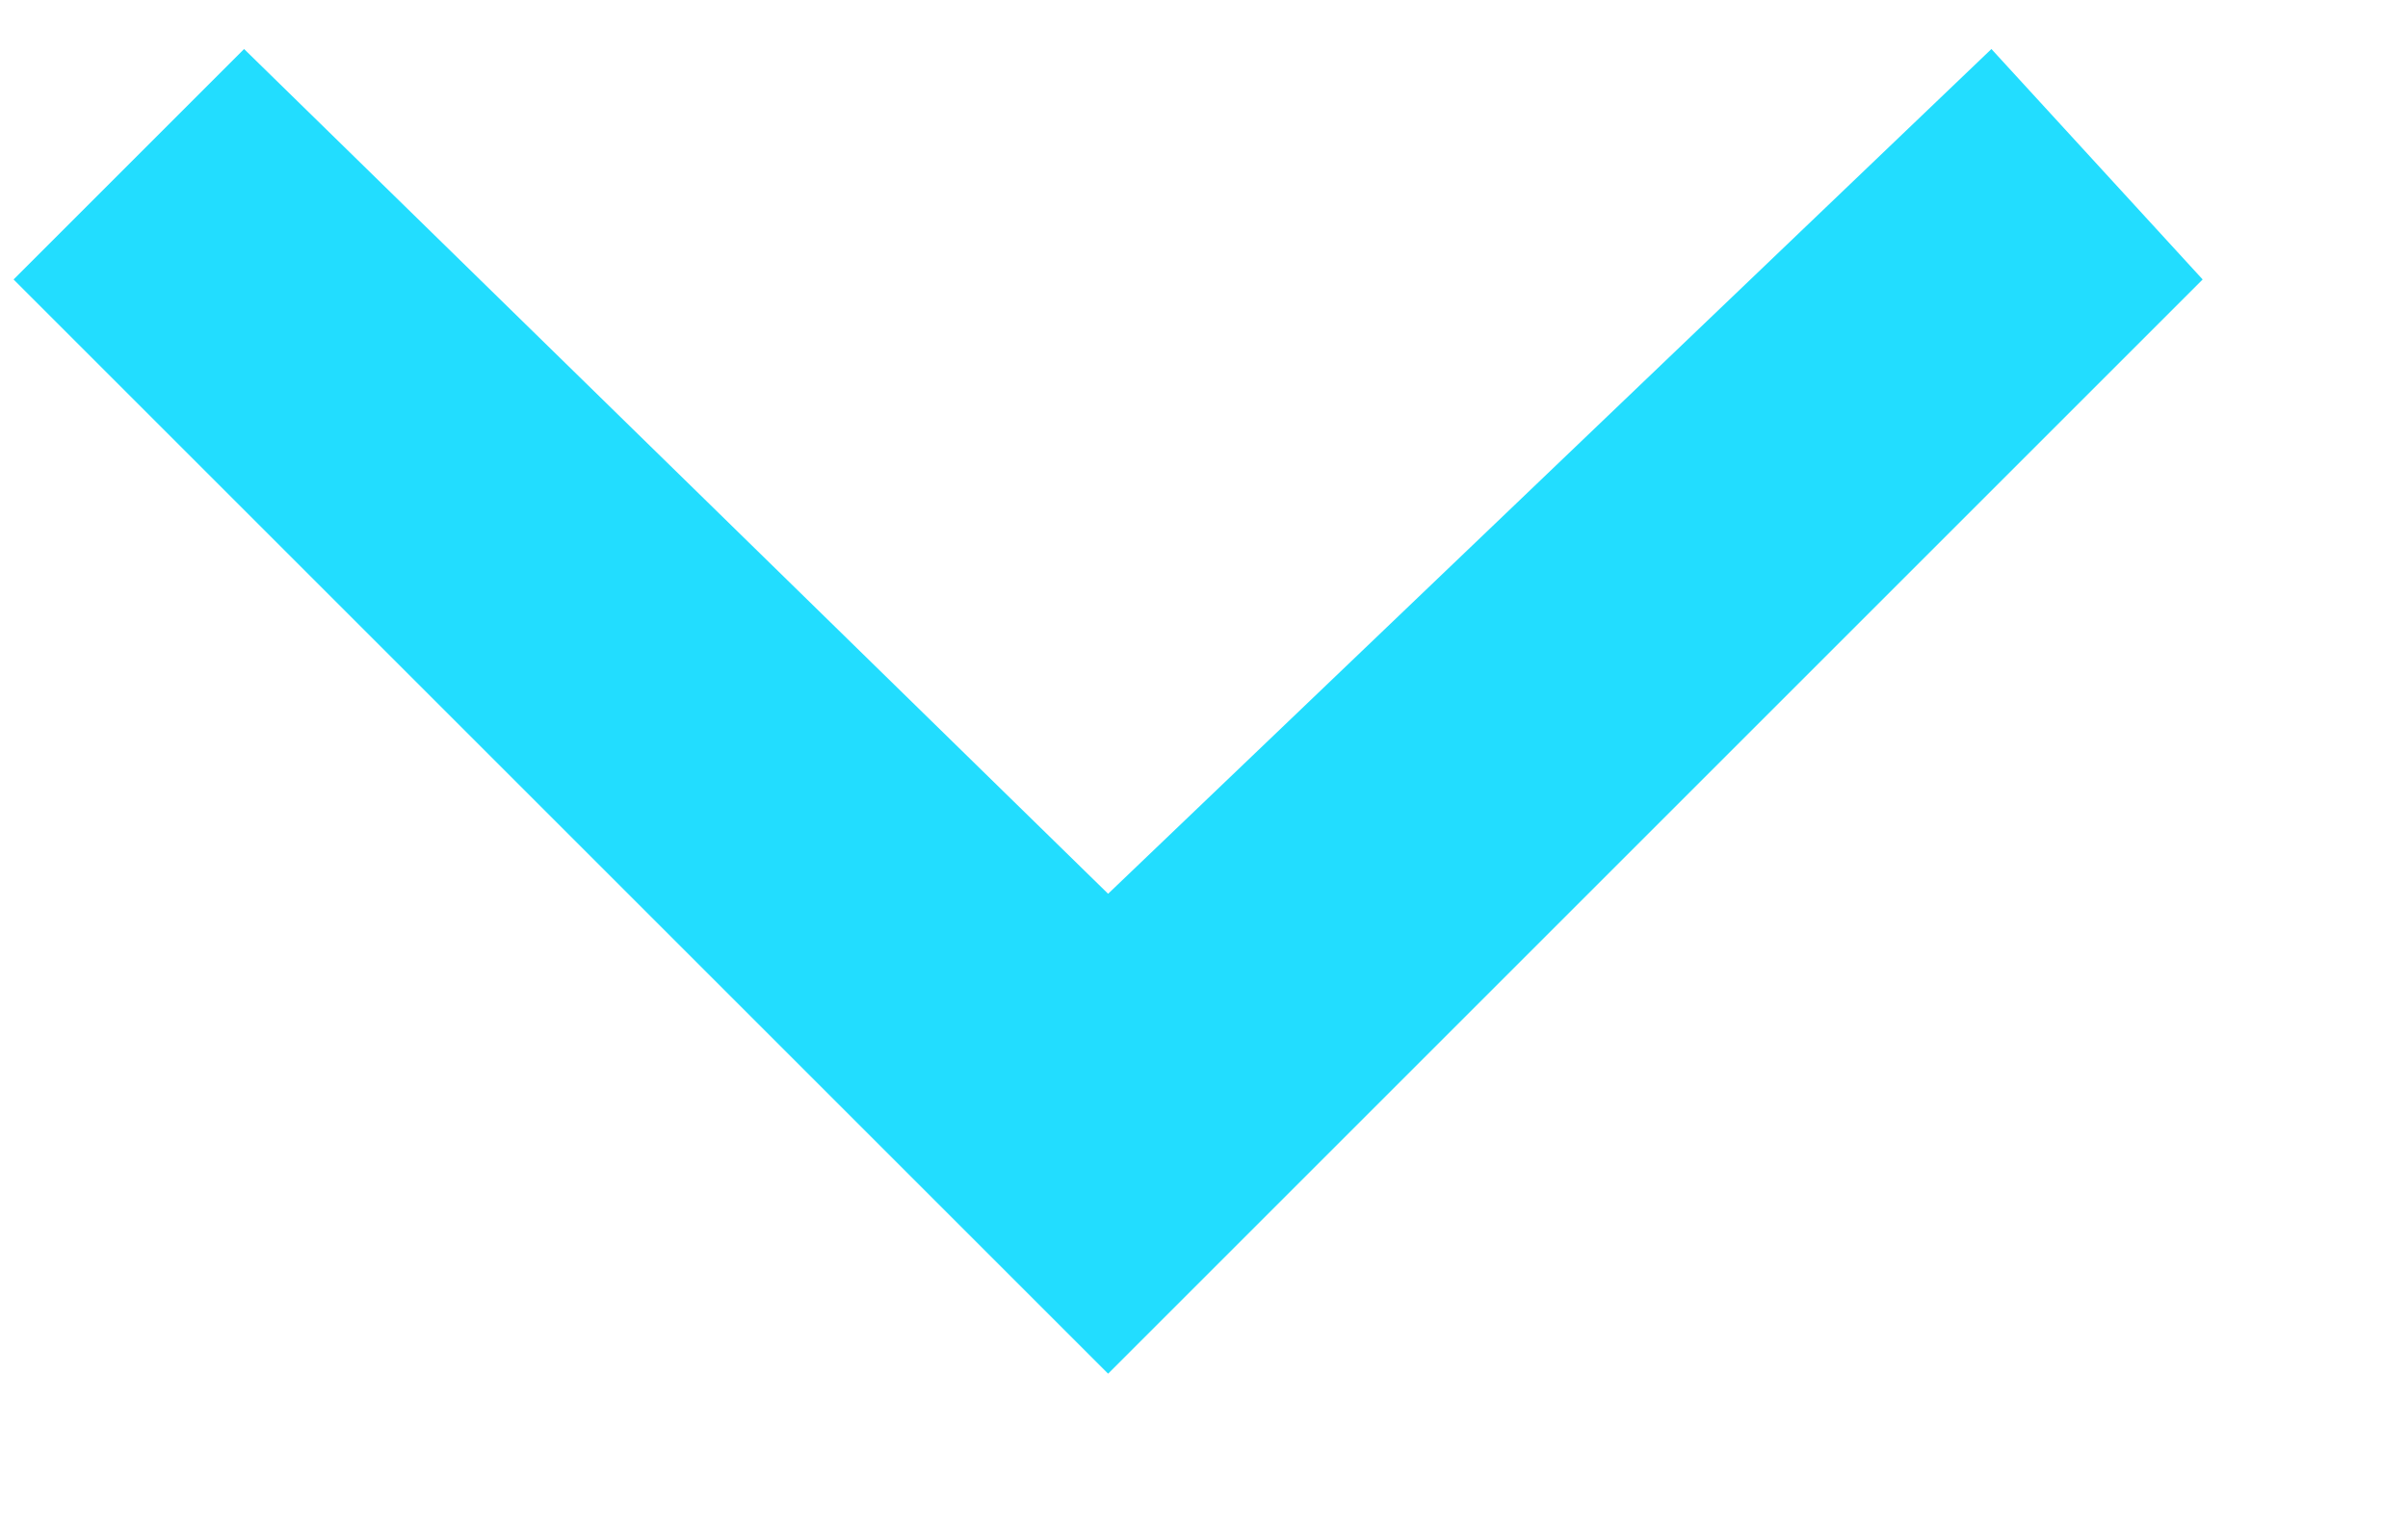 <svg width="11" height="7" viewBox="0 0 11 7" fill="none" xmlns="http://www.w3.org/2000/svg">
<path d="M10.062 1.277L9.097 0.224L5.062 4.084L1.115 0.224L0.062 1.277L5.062 6.277L10.062 1.277Z" fill="#22DDFF"/>
</svg>
